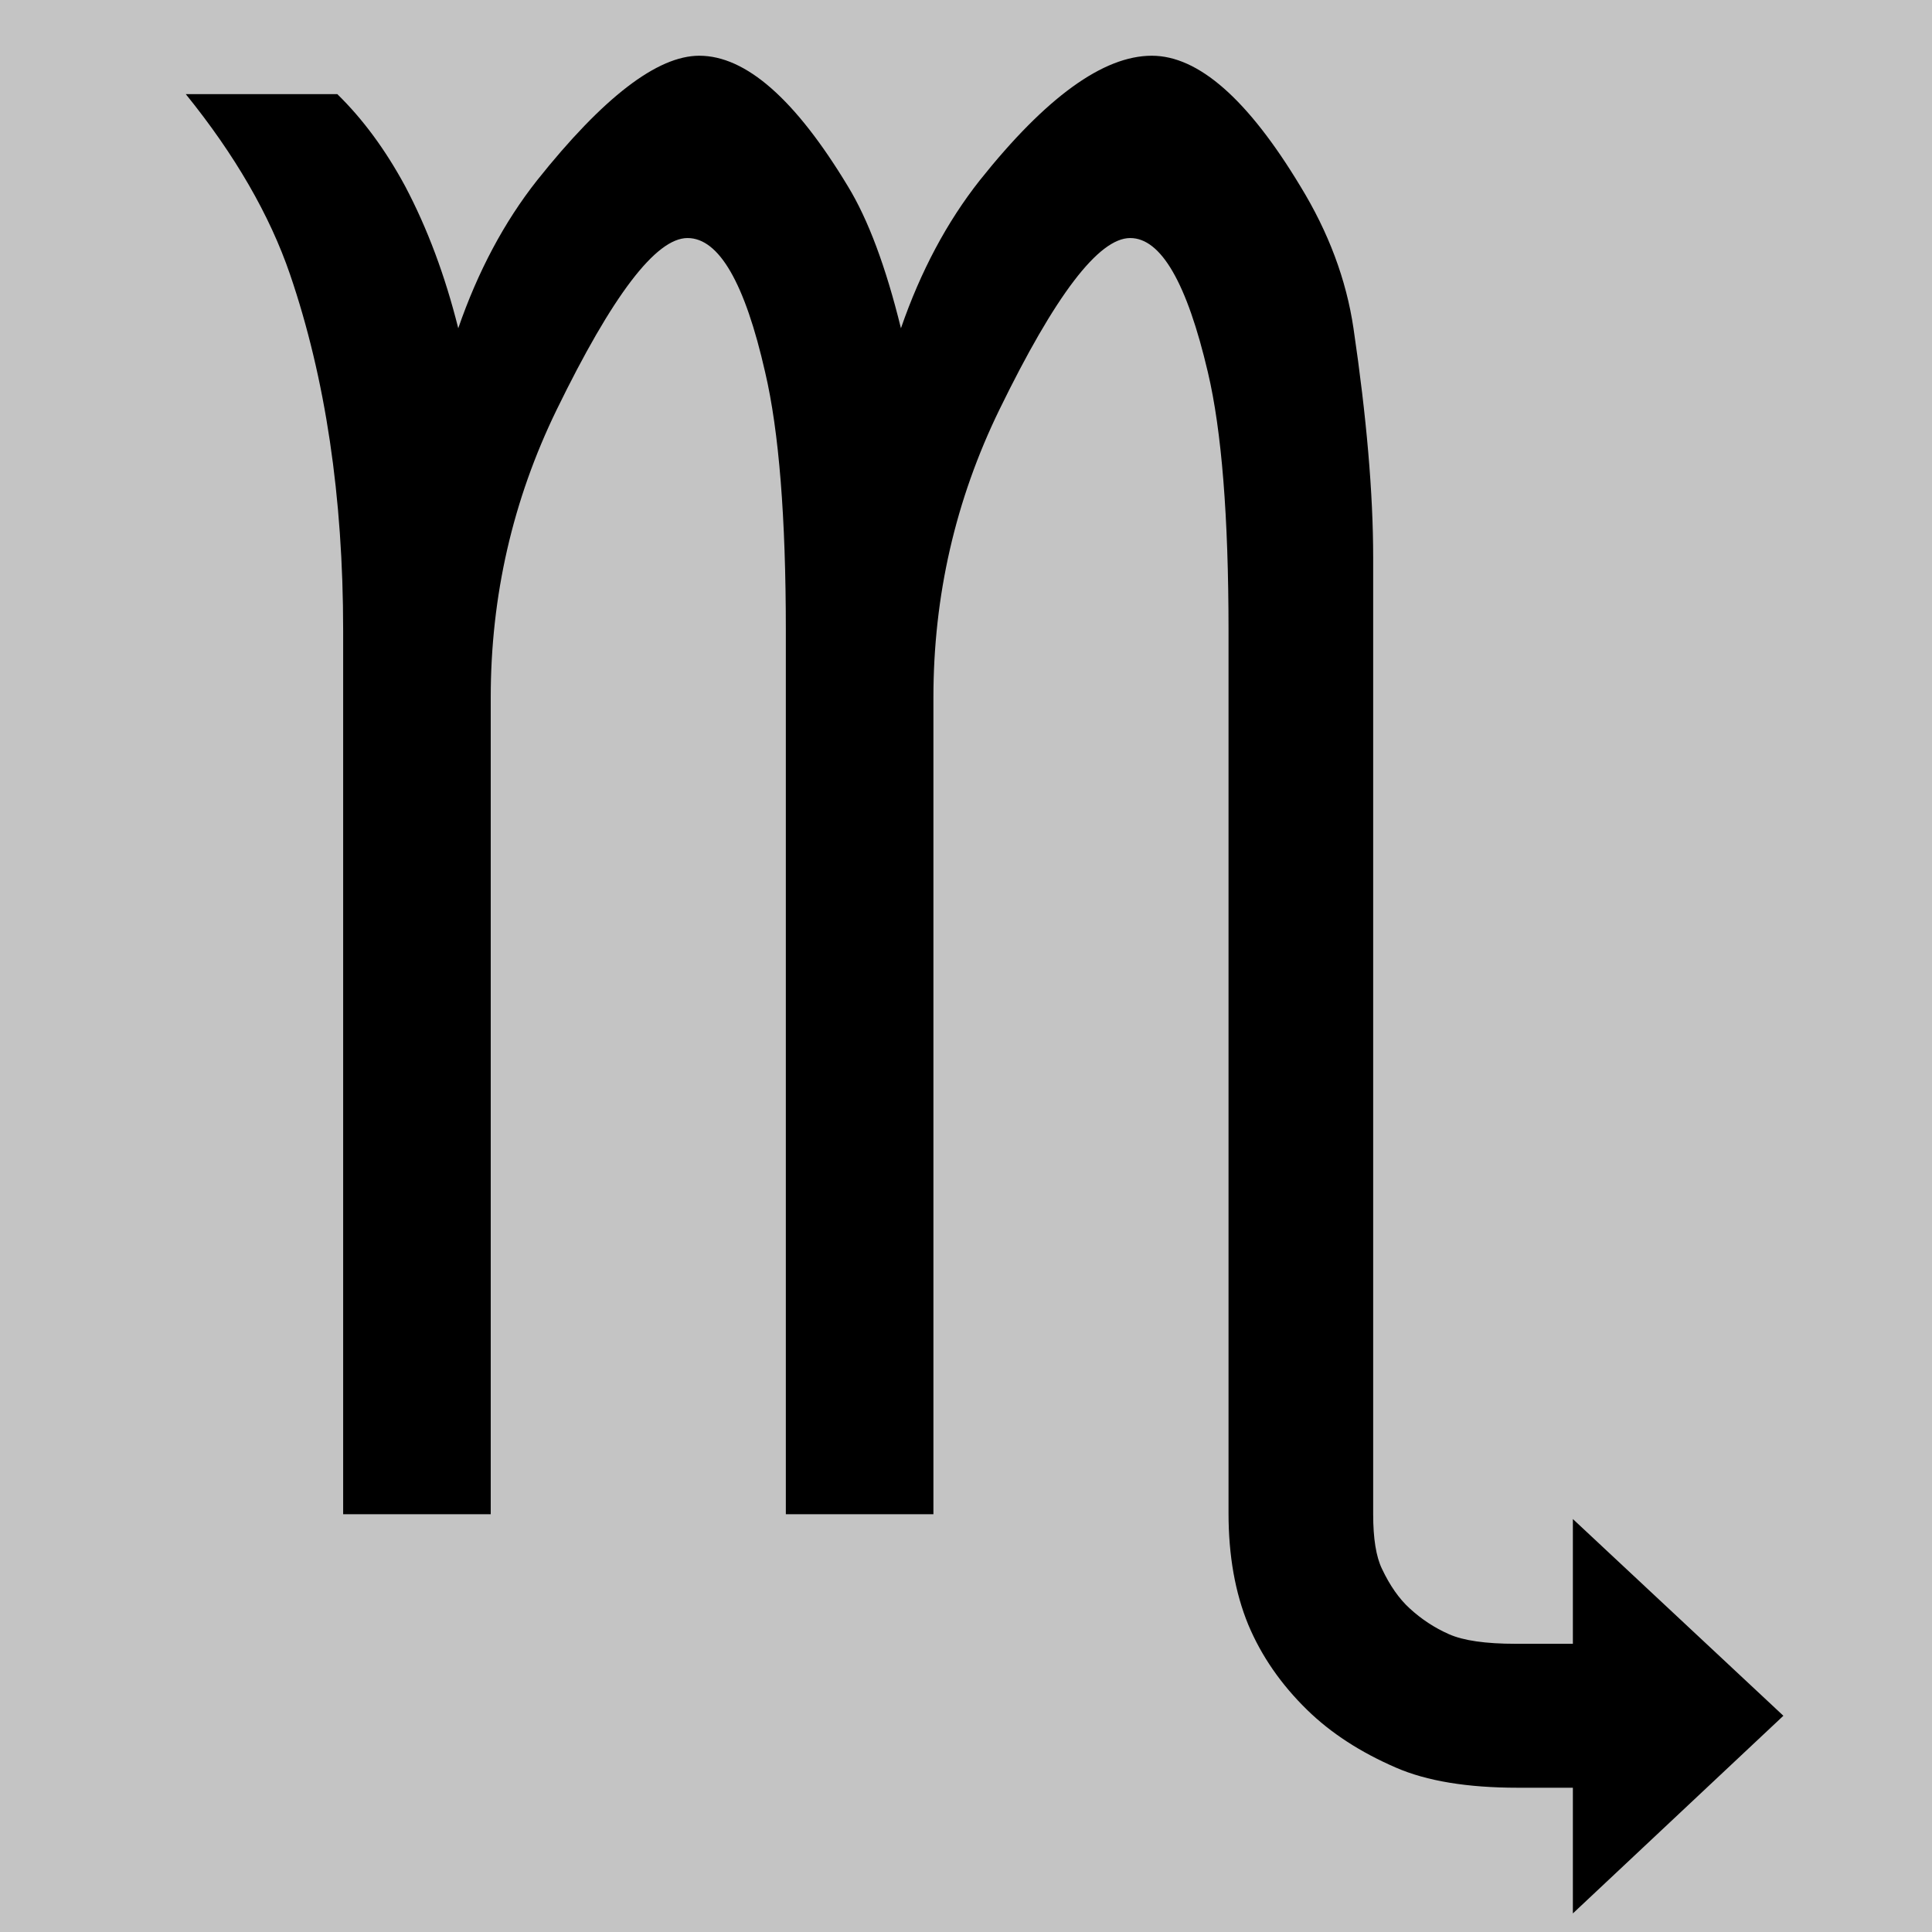 <svg width="52" height="52" viewBox="0 0 52 52" fill="none" xmlns="http://www.w3.org/2000/svg">
<rect width="52" height="52" fill="#C4C4C4"/>
<path d="M40.851 48.117C39.492 48.117 38.397 47.936 37.568 47.574C36.614 47.161 35.82 46.645 35.185 46.025C34.479 45.336 33.949 44.57 33.596 43.726C33.243 42.865 33.066 41.867 33.066 40.73V16.97C33.066 13.905 32.881 11.59 32.511 10.023C31.946 7.612 31.248 6.407 30.419 6.407C29.571 6.407 28.398 7.948 26.897 11.03C25.715 13.458 25.123 16.04 25.123 18.778V40.756H21.151V16.97C21.151 13.922 20.966 11.607 20.595 10.023C20.048 7.612 19.351 6.407 18.504 6.407C17.656 6.407 16.483 7.948 14.982 11.03C13.8 13.458 13.208 16.04 13.208 18.778V40.756H9.236V16.97C9.236 13.372 8.76 10.178 7.807 7.388C7.259 5.787 6.324 4.169 5 2.533H9.078C9.766 3.205 10.375 4.031 10.905 5.012C11.505 6.149 11.981 7.423 12.334 8.835C12.864 7.302 13.57 5.977 14.453 4.857C16.235 2.619 17.692 1.5 18.821 1.5C20.075 1.5 21.407 2.671 22.82 5.012C23.367 5.908 23.843 7.182 24.249 8.835C24.779 7.302 25.485 5.977 26.368 4.857C28.15 2.619 29.695 1.5 31.001 1.5C32.255 1.5 33.587 2.671 34.999 5.012C35.758 6.252 36.235 7.526 36.429 8.835C36.782 11.228 36.959 13.286 36.959 15.007V40.756C36.959 41.41 37.038 41.901 37.197 42.228C37.409 42.676 37.656 43.029 37.938 43.287C38.256 43.58 38.609 43.812 38.998 43.984C39.386 44.157 39.986 44.243 40.798 44.243H42.334V40.885L48 46.18L42.334 51.5V48.117H40.851Z" fill="black"/>
</svg>
